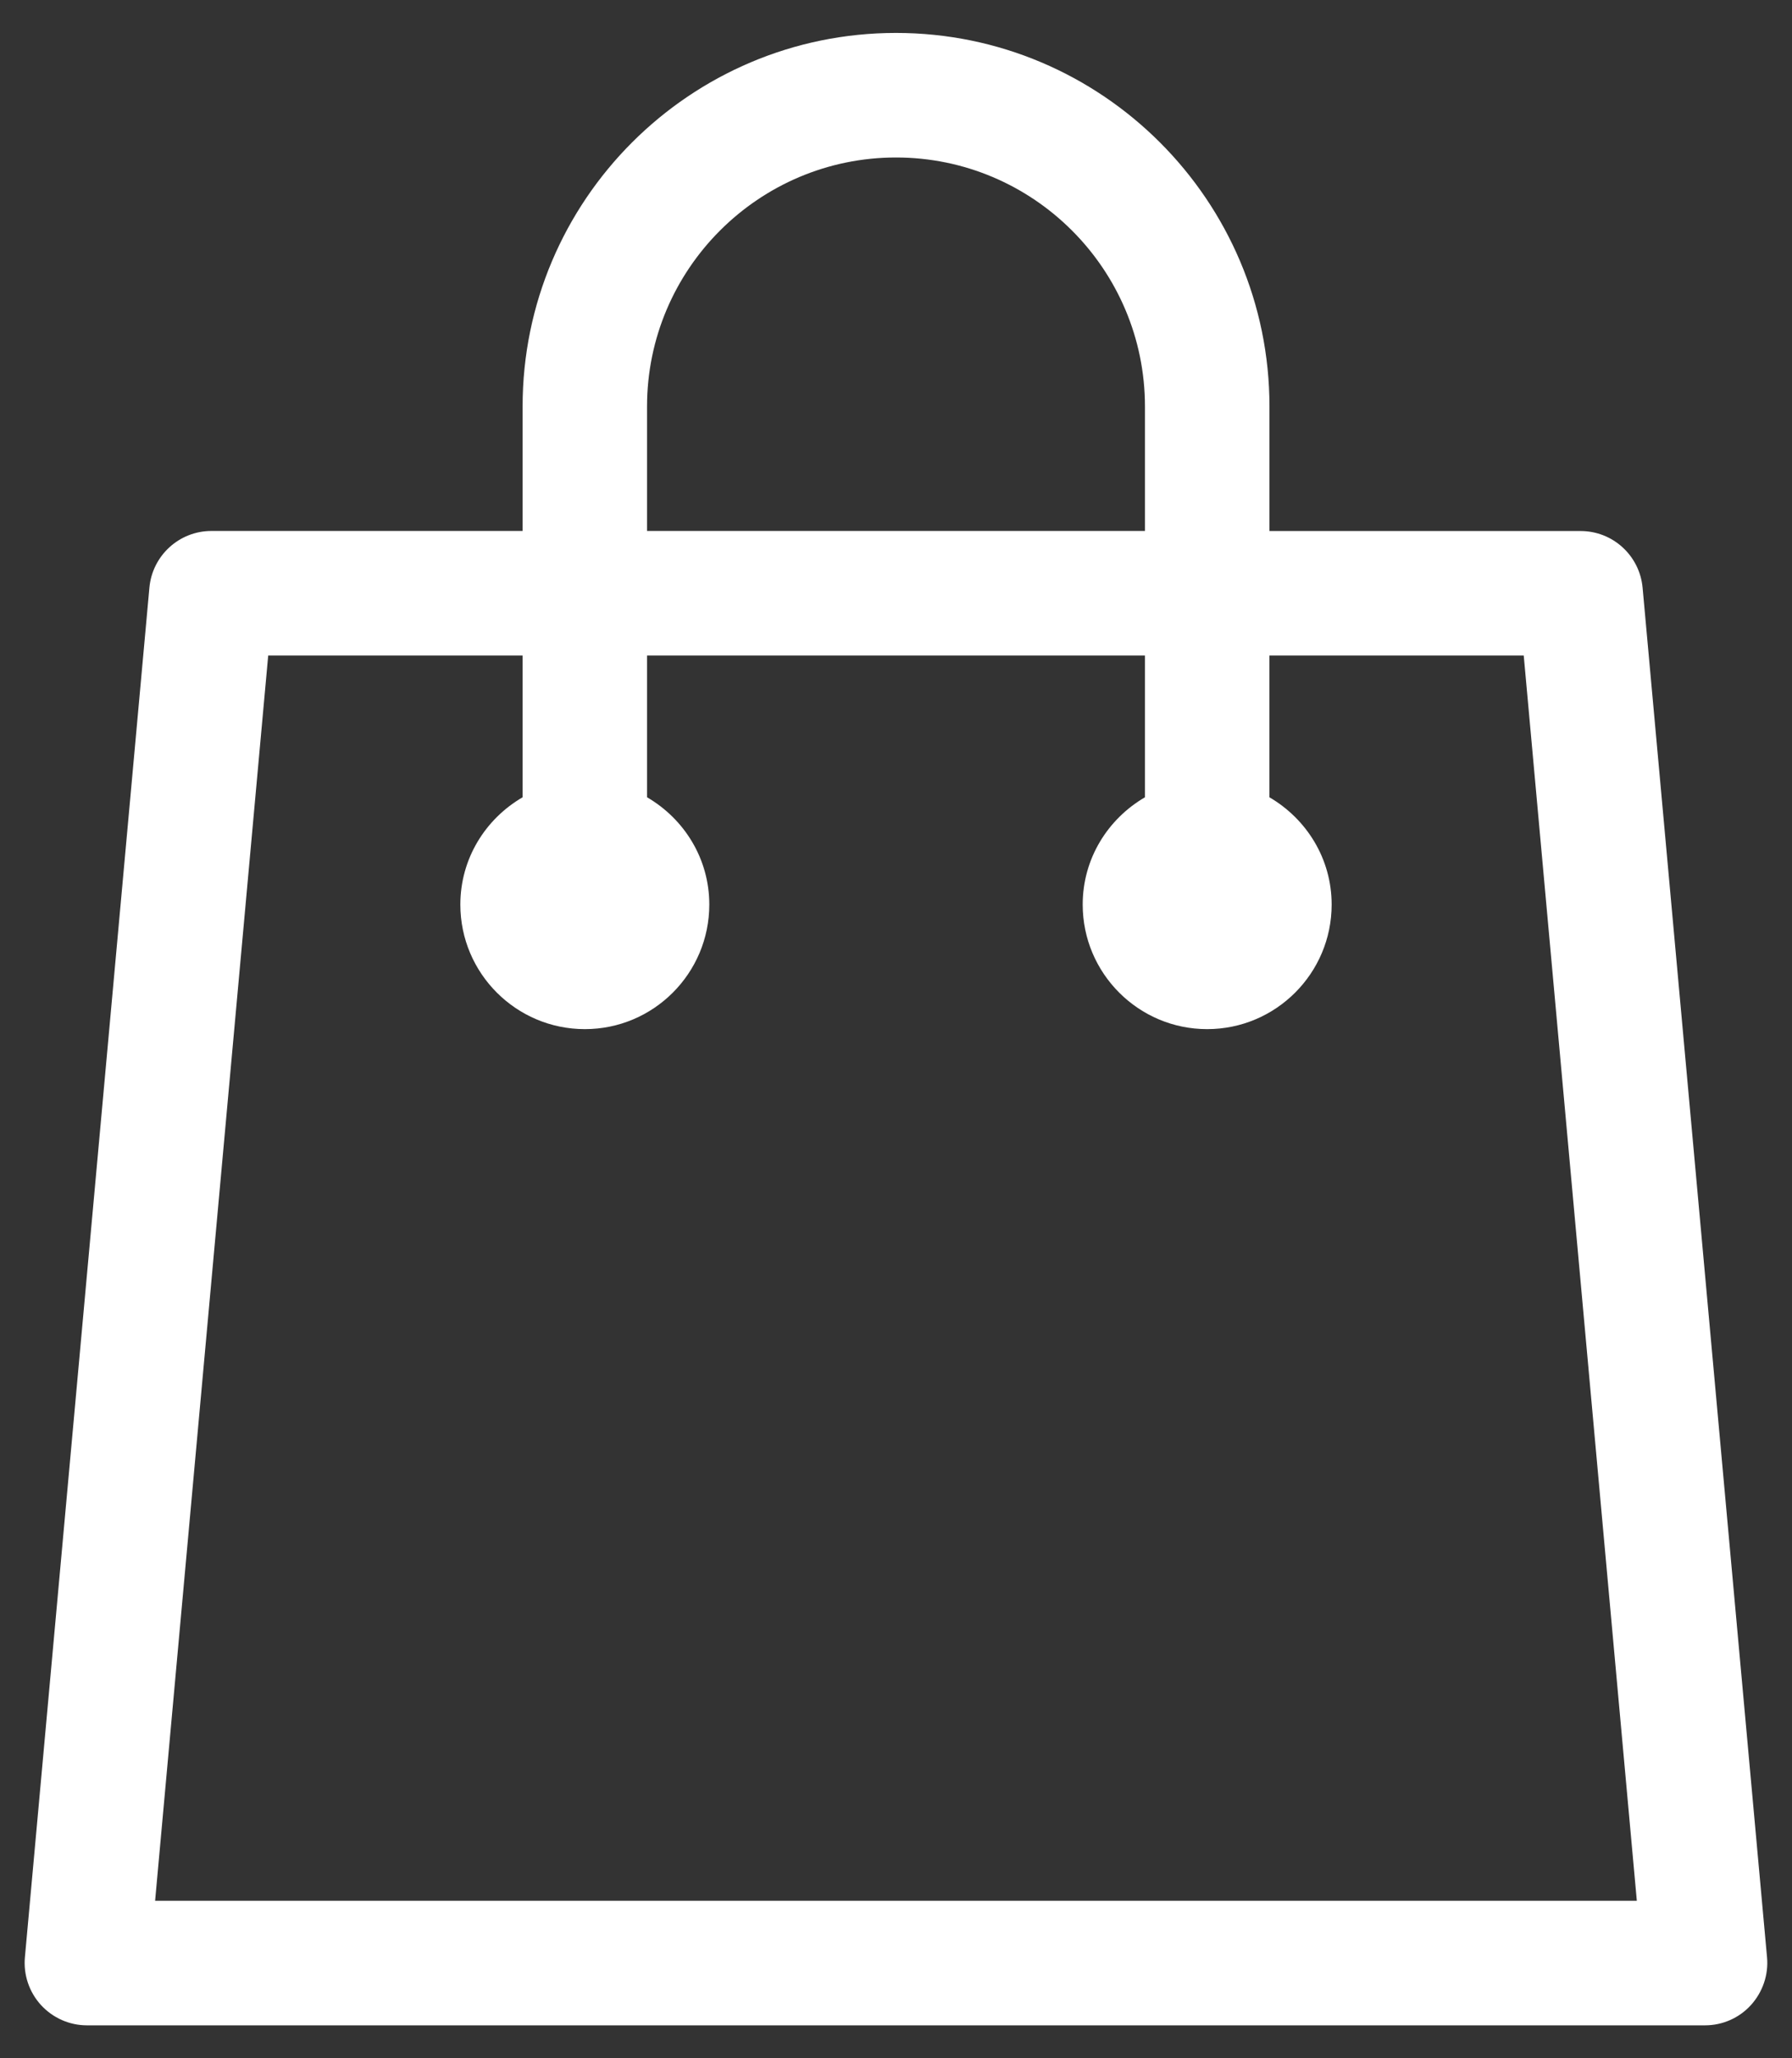 <?xml version="1.0" encoding="utf-8"?>
<!-- Generator: Adobe Illustrator 15.0.0, SVG Export Plug-In . SVG Version: 6.00 Build 0)  -->
<!DOCTYPE svg PUBLIC "-//W3C//DTD SVG 1.1//EN" "http://www.w3.org/Graphics/SVG/1.1/DTD/svg11.dtd">
<svg version="1.1" id="Warstwa_1" xmlns="http://www.w3.org/2000/svg" xmlns:xlink="http://www.w3.org/1999/xlink" x="0px" y="0px"
	 width="27px" height="31px" viewBox="0 0 27 31" enable-background="new 0 0 27 31" xml:space="preserve">
<rect x="0" y="0" width="27" height="31" fill="#333333" stroke="none"/>
<path fill="#ffffff" d="M24.749,8.852c-0.044-0.483-0.448-0.854-0.934-0.854h-4.688V6.122c0-3.103-2.524-5.626-5.627-5.626
	c-3.104,0-5.626,2.523-5.626,5.626v1.875H3.185c-0.485,0-0.89,0.371-0.934,0.854l-1.876,20.63c-0.023,0.262,0.064,0.521,0.242,0.717
	c0.178,0.194,0.429,0.306,0.692,0.306H25.69c0.264,0,0.515-0.111,0.692-0.306c0.176-0.195,0.266-0.455,0.242-0.717L24.749,8.852z
	 M9.749,6.122c0-2.068,1.684-3.75,3.751-3.75c2.068,0,3.751,1.682,3.751,3.75v1.875H9.749V6.122z M2.337,28.628L4.041,9.873h3.833
	v2.135c-0.56,0.326-0.938,0.924-0.938,1.616c0,1.035,0.841,1.876,1.876,1.876s1.875-0.841,1.875-1.876
	c0-0.691-0.378-1.29-0.938-1.616V9.873h7.502v2.135c-0.559,0.326-0.938,0.923-0.938,1.616c0,1.035,0.841,1.876,1.875,1.876
	c1.035,0,1.876-0.841,1.876-1.876c0-0.691-0.379-1.29-0.938-1.616V9.873h3.832l1.704,18.755H2.337z"/>
</svg>
